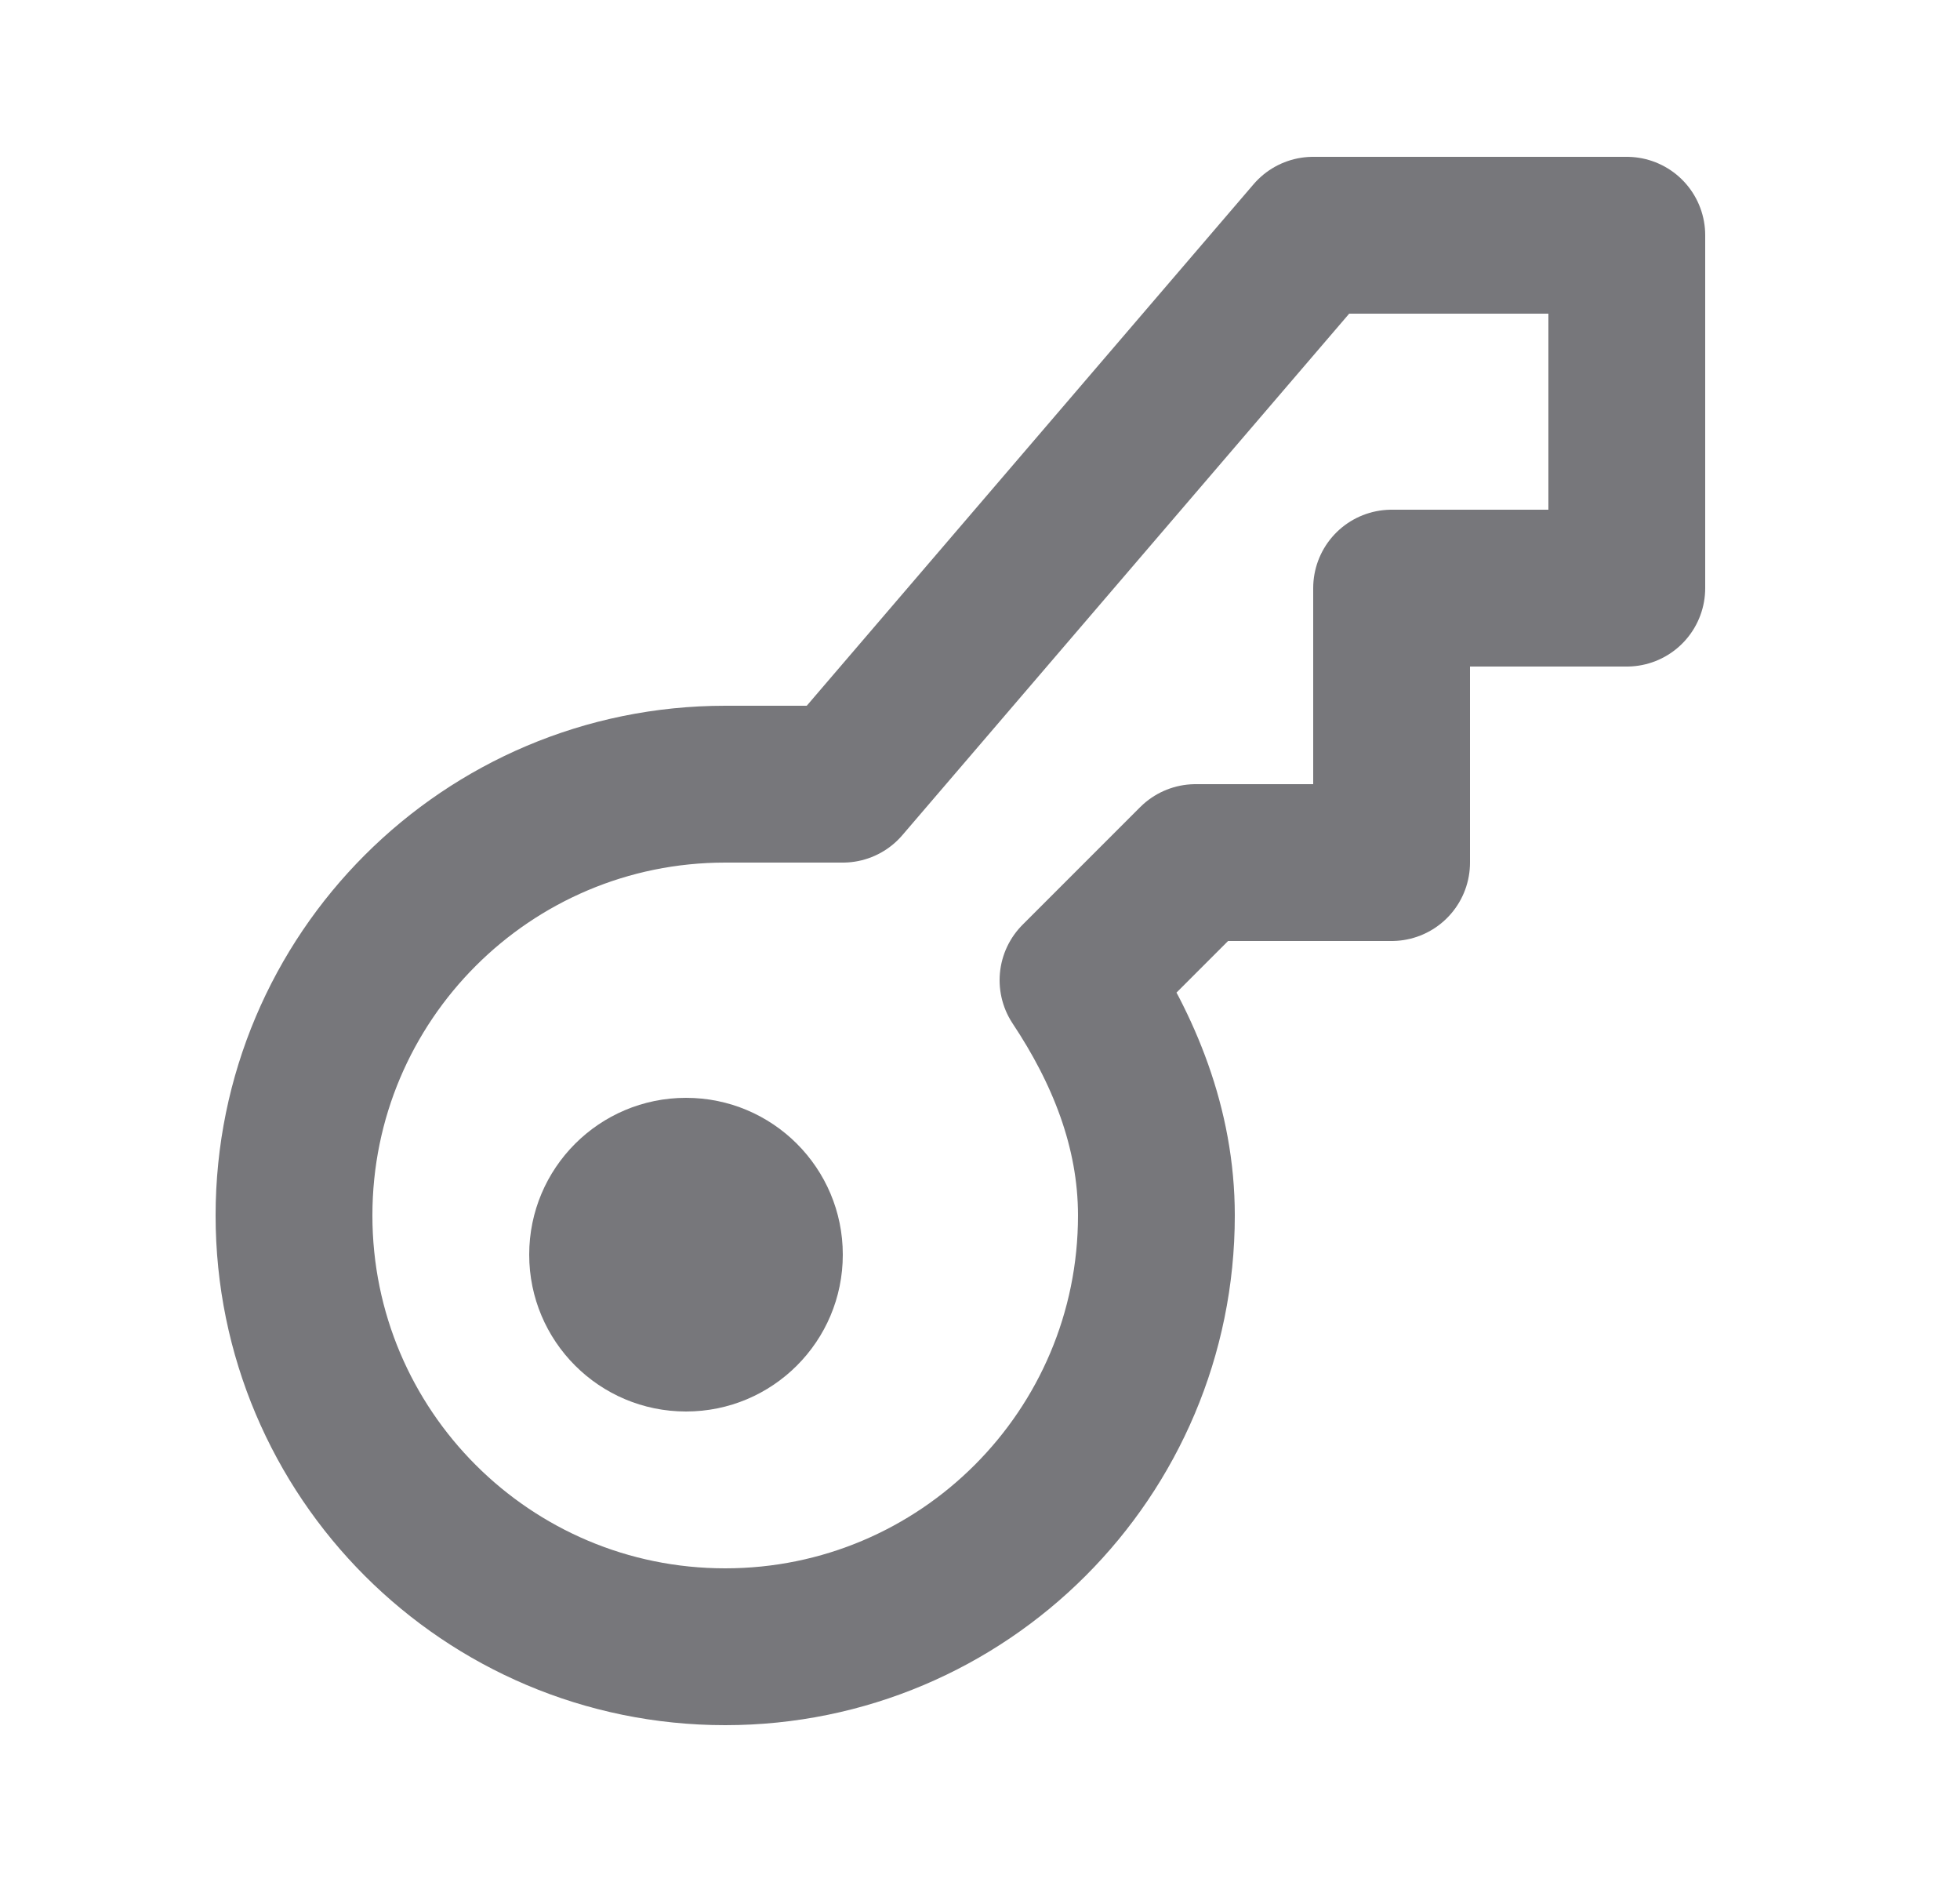 <svg width="25" height="24" viewBox="0 0 25 24" fill="none" xmlns="http://www.w3.org/2000/svg">
<path d="M20.75 7.5V3H16.749L10.75 10H9.25C6.212 10 3.75 12.462 3.75 15.5C3.75 18.538 6.212 21 9.25 21C12.288 21 14.75 18.538 14.75 15.5C14.75 14.376 14.329 13.371 13.75 12.5L15.25 11H17.75V7.5H20.75Z" stroke="#77777B" stroke-width="2" stroke-linecap="round" stroke-linejoin="round"/>
<path d="M10.75 16C10.75 17.105 9.855 18 8.75 18C7.645 18 6.75 17.105 6.75 16C6.75 14.895 7.645 14 8.75 14C9.855 14 10.75 14.895 10.75 16Z" fill="#77777B"/>
</svg>
